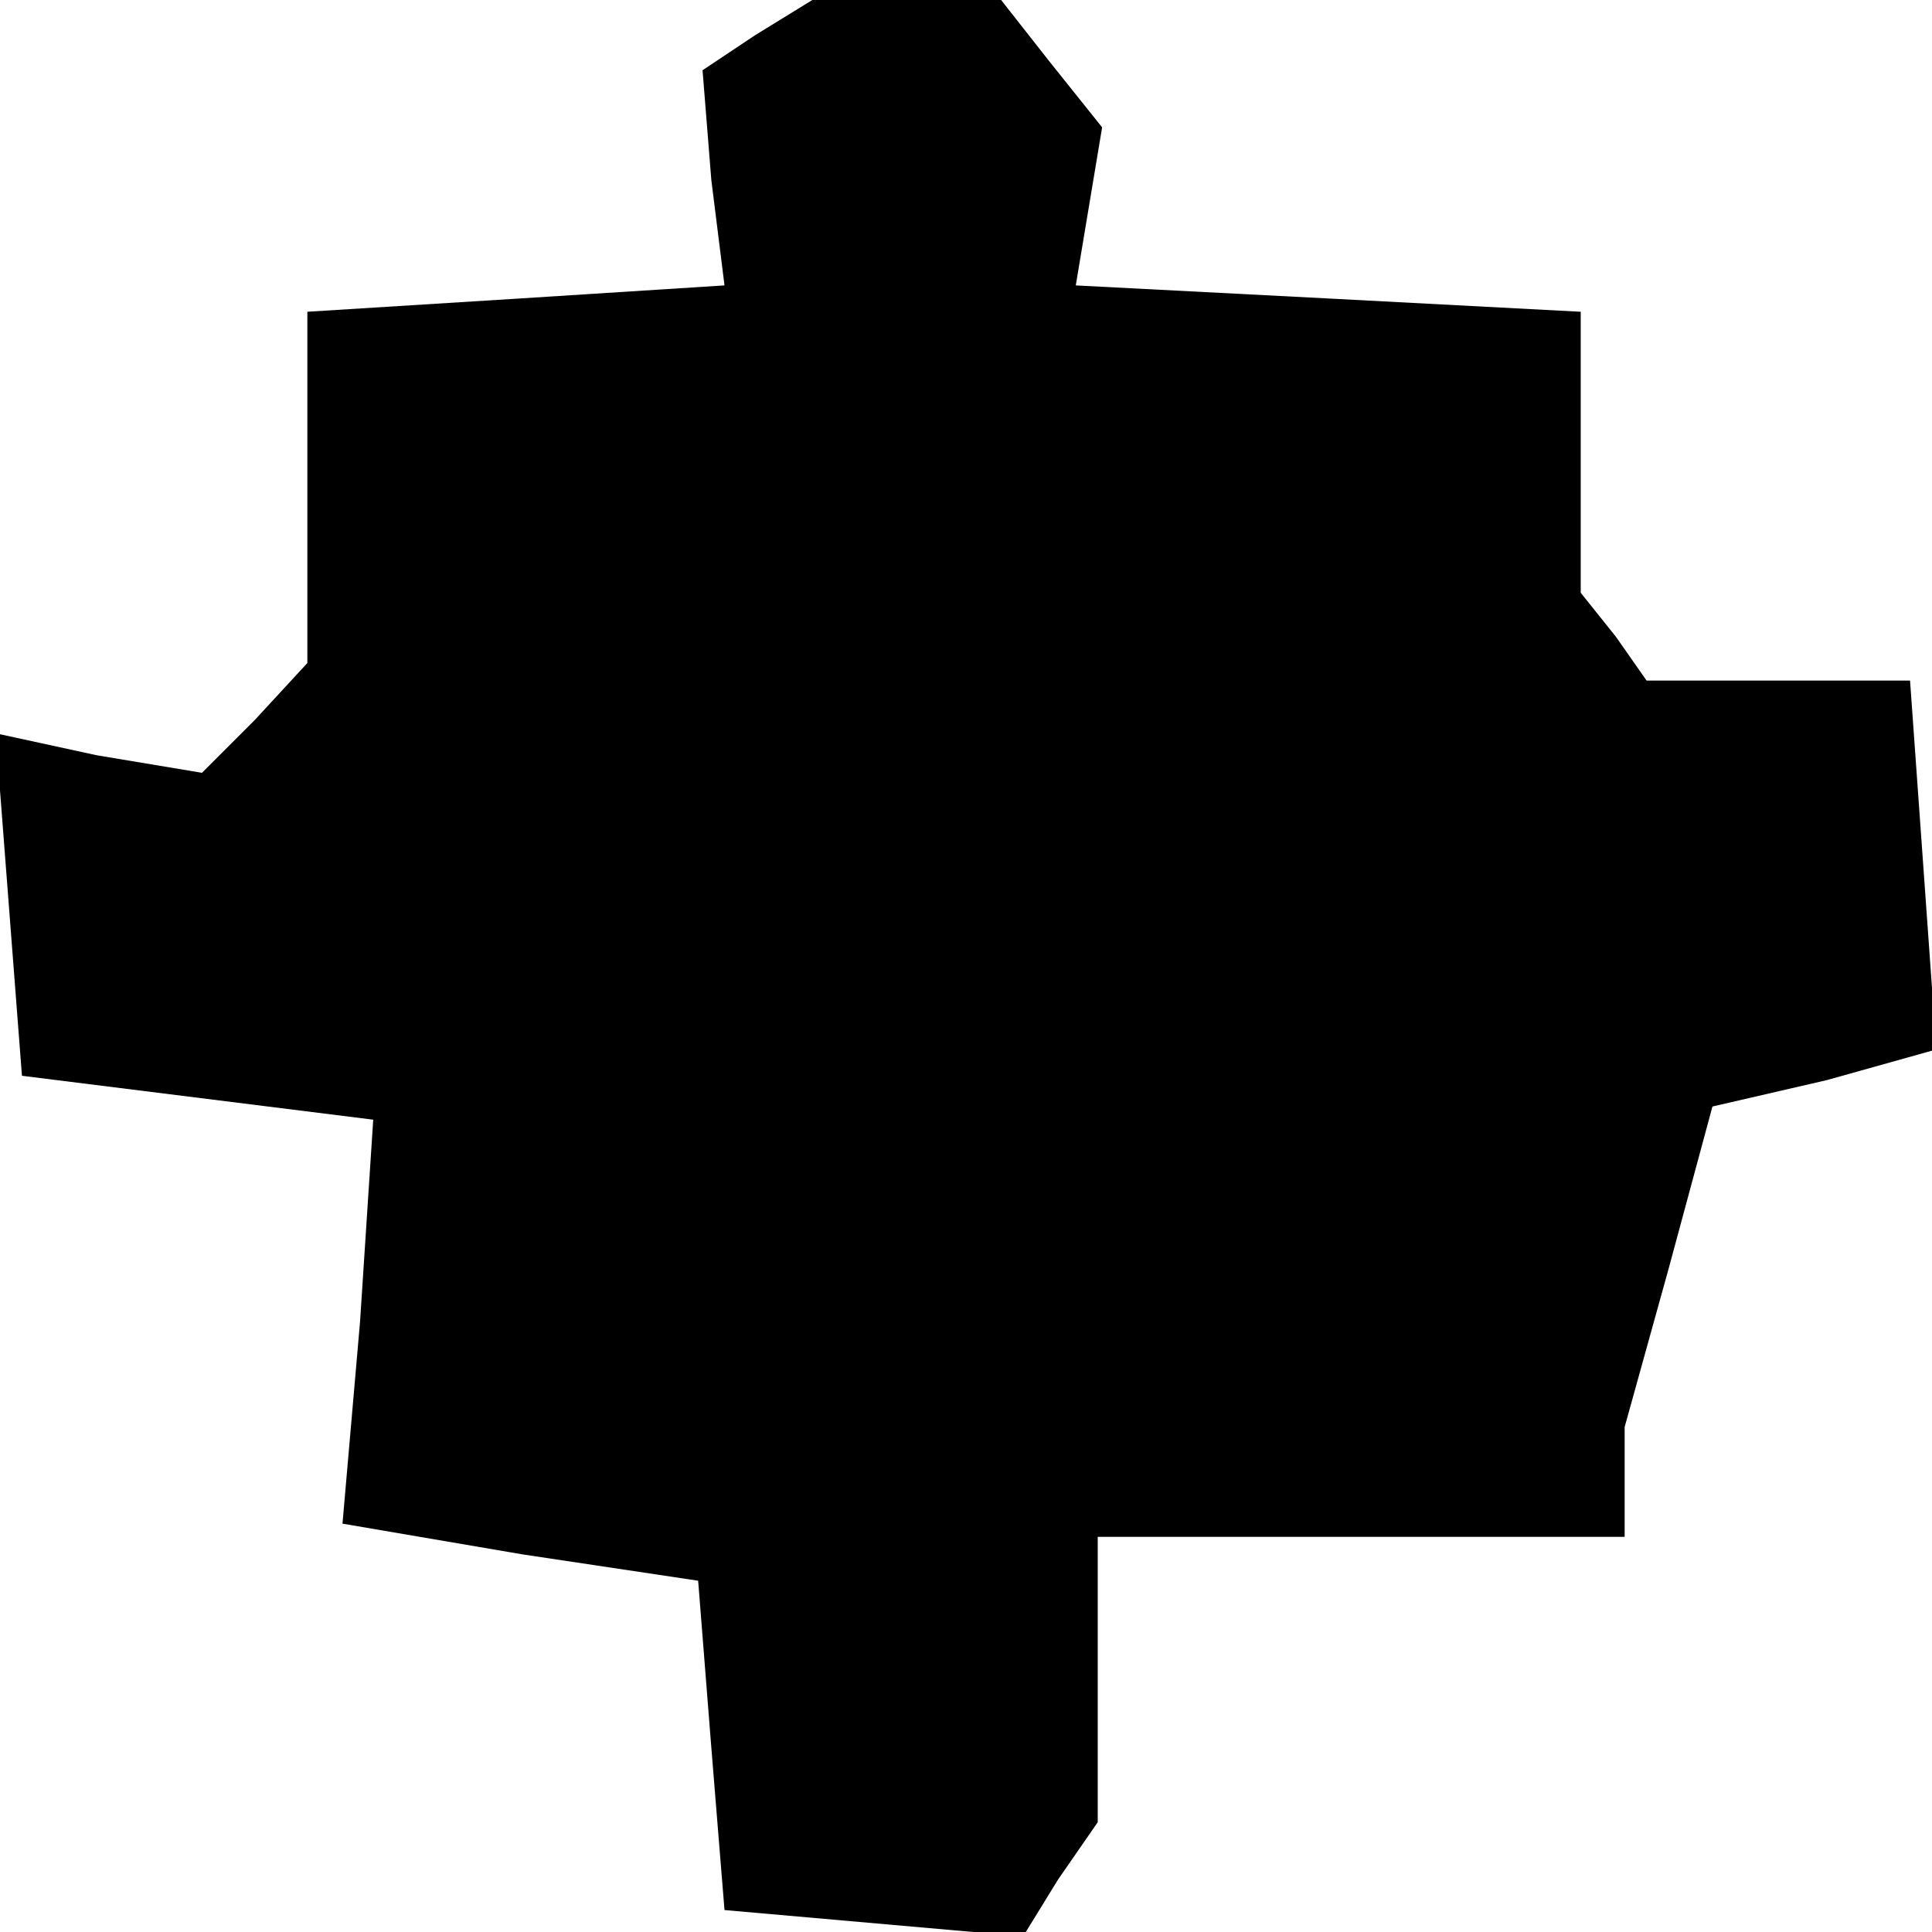 <?xml version="1.0" standalone="no"?>
<!DOCTYPE svg PUBLIC "-//W3C//DTD SVG 20010904//EN"
 "http://www.w3.org/TR/2001/REC-SVG-20010904/DTD/svg10.dtd">
<svg version="1.0" xmlns="http://www.w3.org/2000/svg"
 width="44pt" height="44pt" viewBox="0 0 44 44"
 preserveAspectRatio="xMidYMid meet">
<g transform="translate(0,44) scale(0.1,-0.1)"
fill="#000000" stroke="none">
<path d="M172 432 l-12 -8 2 -25 3 -24 -47 -3 -48 -3 0 -40 0 -40 -12 -13 -12
-12 -24 4 -23 5 3 -39 3 -39 40 -5 40 -5 -3 -46 -4 -46 41 -7 40 -6 3 -38 3
-37 34 -3 34 -3 8 13 9 13 0 33 0 32 60 0 60 0 0 13 0 12 10 36 10 37 26 6 25
7 -3 42 -3 42 -30 0 -30 0 -7 10 -8 10 0 32 0 32 -57 3 -58 3 3 18 3 18 -12
15 -11 14 -22 0 -21 0 -13 -8z"/>
</g>
</svg>
